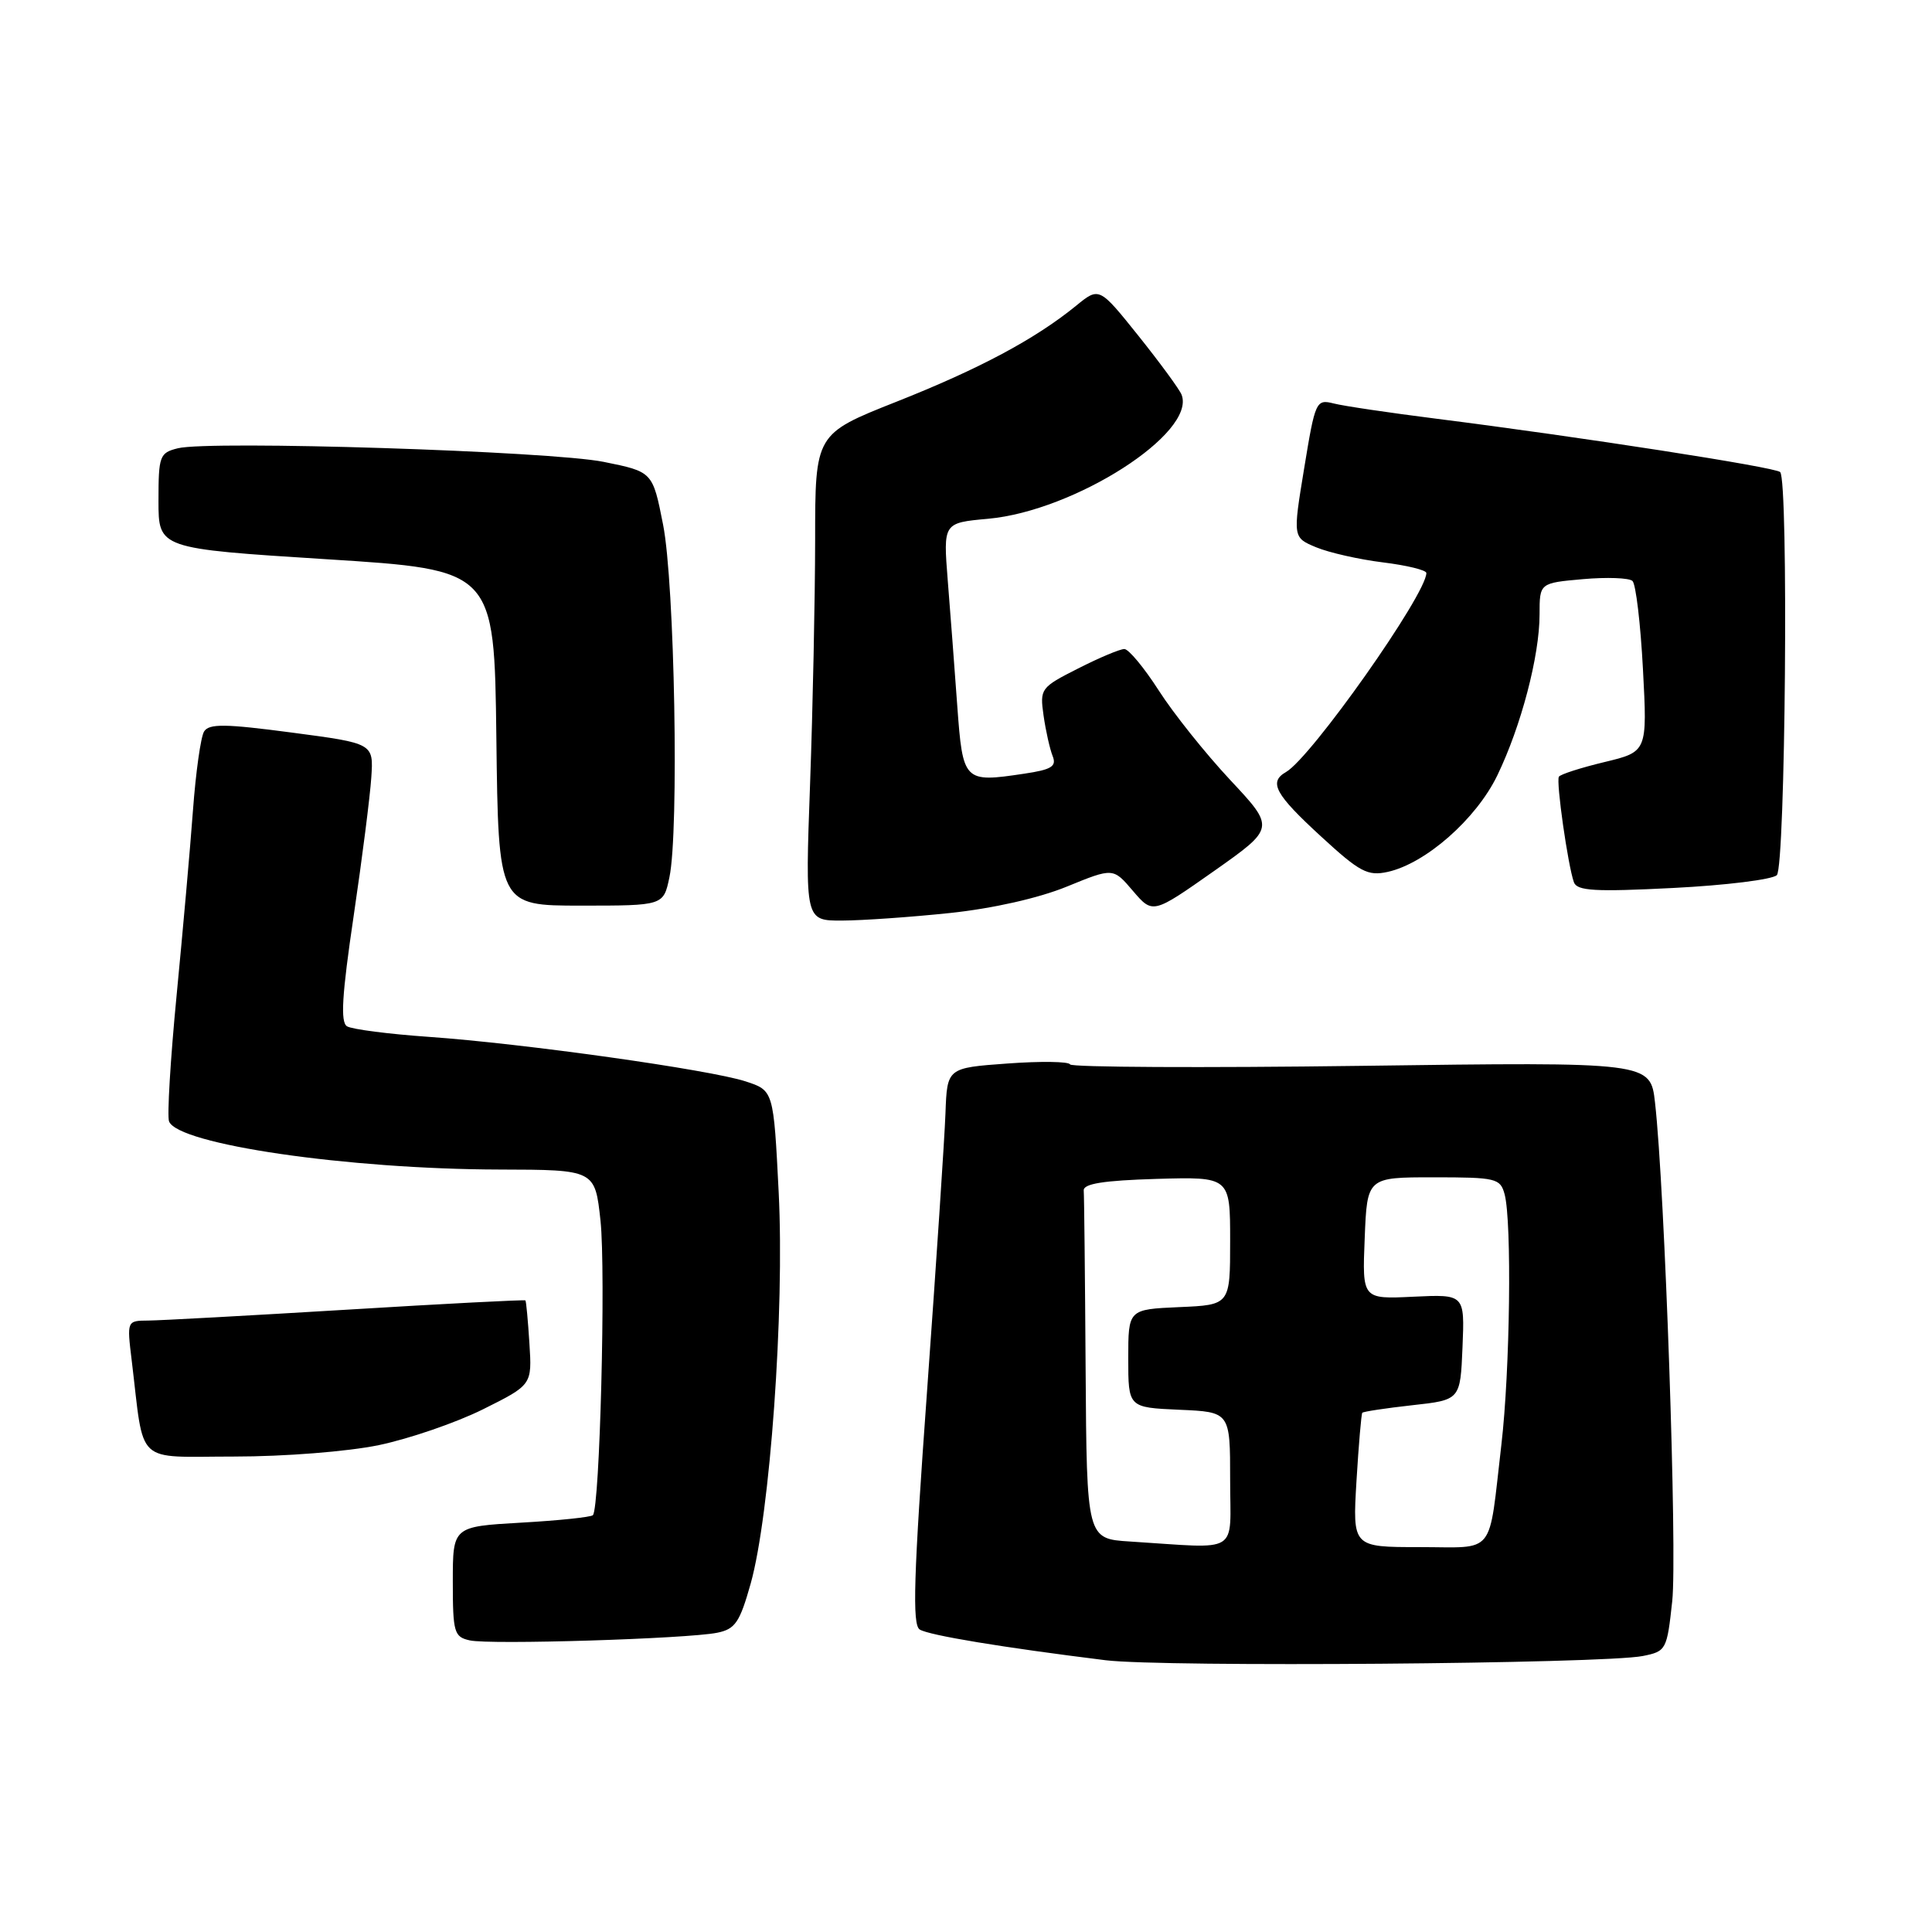 <?xml version="1.0" encoding="UTF-8" standalone="no"?>
<!DOCTYPE svg PUBLIC "-//W3C//DTD SVG 1.1//EN" "http://www.w3.org/Graphics/SVG/1.1/DTD/svg11.dtd" >
<svg xmlns="http://www.w3.org/2000/svg" xmlns:xlink="http://www.w3.org/1999/xlink" version="1.1" viewBox="0 0 256 256">
 <g >
 <path fill="currentColor"
d=" M 217.68 219.43 C 220.78 218.81 220.88 218.62 221.58 212.15 C 222.26 205.82 220.60 157.53 219.30 146.11 C 218.69 140.71 218.69 140.71 180.39 141.23 C 159.32 141.51 141.95 141.42 141.79 141.04 C 141.63 140.65 137.90 140.60 133.50 140.92 C 125.50 141.50 125.50 141.50 125.28 147.50 C 125.16 150.80 124.06 167.37 122.84 184.32 C 121.06 208.92 120.86 215.30 121.87 215.92 C 123.11 216.69 132.86 218.30 146.50 219.99 C 154.06 220.93 212.45 220.47 217.68 219.43 Z  M 95.02 216.35 C 97.42 215.87 98.02 214.98 99.47 209.83 C 102.03 200.69 103.97 173.69 103.18 158.00 C 102.50 144.50 102.50 144.50 98.80 143.29 C 94.05 141.74 69.37 138.27 56.83 137.39 C 51.51 137.02 46.63 136.39 45.98 135.99 C 45.09 135.44 45.31 131.85 46.86 121.38 C 47.99 113.75 49.04 105.47 49.20 103.00 C 49.50 98.50 49.50 98.50 38.67 97.07 C 29.82 95.90 27.70 95.87 27.04 96.93 C 26.60 97.65 25.94 102.34 25.57 107.36 C 25.20 112.39 24.22 123.43 23.40 131.90 C 22.58 140.38 22.13 147.89 22.40 148.59 C 23.57 151.64 46.06 154.92 66.17 154.97 C 78.84 155.00 78.84 155.00 79.57 161.75 C 80.28 168.45 79.48 199.85 78.56 200.77 C 78.30 201.03 74.02 201.48 69.04 201.76 C 60.00 202.28 60.00 202.28 60.00 209.57 C 60.00 216.32 60.17 216.90 62.25 217.36 C 64.91 217.96 91.02 217.15 95.02 216.35 Z  M 50.18 191.49 C 54.21 190.65 60.42 188.52 64.00 186.74 C 70.50 183.50 70.50 183.50 70.15 178.00 C 69.96 174.97 69.72 172.41 69.62 172.31 C 69.52 172.20 58.88 172.75 45.97 173.54 C 33.06 174.32 21.22 174.97 19.66 174.98 C 16.81 175.00 16.81 175.00 17.45 180.25 C 19.16 194.36 17.71 193.00 31.02 193.00 C 37.71 193.00 46.06 192.34 50.18 191.49 Z  M 125.86 120.98 C 131.54 120.38 137.62 119.01 141.36 117.48 C 147.50 114.97 147.50 114.97 150.12 118.05 C 152.75 121.12 152.75 121.12 160.86 115.42 C 168.96 109.71 168.96 109.71 163.00 103.34 C 159.73 99.84 155.47 94.51 153.54 91.49 C 151.60 88.47 149.55 86.00 148.98 86.00 C 148.40 86.00 145.64 87.16 142.85 88.58 C 137.89 91.09 137.77 91.25 138.28 94.83 C 138.57 96.85 139.11 99.25 139.48 100.18 C 140.03 101.55 139.35 101.98 135.70 102.52 C 127.70 103.72 127.58 103.60 126.84 93.49 C 126.48 88.54 125.92 81.08 125.58 76.89 C 124.98 69.28 124.98 69.28 130.93 68.74 C 142.41 67.70 158.51 57.38 156.57 52.31 C 156.29 51.59 153.72 48.09 150.86 44.51 C 145.65 38.01 145.65 38.01 142.58 40.52 C 137.15 44.94 129.77 48.88 118.76 53.24 C 108.01 57.50 108.01 57.50 108.01 71.59 C 108.00 79.34 107.70 93.85 107.34 103.84 C 106.68 122.00 106.68 122.00 111.59 121.98 C 114.29 121.97 120.71 121.52 125.86 120.98 Z  M 88.70 116.25 C 89.99 110.17 89.40 77.28 87.86 69.51 C 86.48 62.51 86.48 62.51 79.99 61.20 C 72.98 59.78 27.78 58.34 23.56 59.40 C 21.15 60.00 21.00 60.41 21.00 66.36 C 21.00 72.69 21.00 72.69 43.25 74.10 C 65.50 75.50 65.50 75.50 65.77 97.75 C 66.04 120.00 66.04 120.00 76.97 120.00 C 87.91 120.00 87.91 120.00 88.70 116.25 Z  M 235.44 115.96 C 236.58 114.81 237.01 63.67 235.88 62.55 C 235.23 61.90 209.44 57.90 190.31 55.48 C 184.15 54.70 178.03 53.80 176.72 53.46 C 174.39 52.88 174.27 53.13 172.81 62.05 C 171.30 71.23 171.30 71.23 174.40 72.52 C 176.11 73.23 180.09 74.13 183.25 74.52 C 186.41 74.91 189.00 75.54 189.00 75.93 C 189.00 78.75 173.74 100.39 170.40 102.30 C 168.07 103.63 168.96 105.25 175.05 110.84 C 180.18 115.56 181.22 116.11 183.88 115.53 C 188.90 114.42 195.59 108.54 198.39 102.77 C 201.55 96.24 204.00 86.92 204.00 81.41 C 204.00 77.25 204.00 77.25 209.75 76.74 C 212.91 76.46 215.87 76.57 216.31 76.98 C 216.76 77.39 217.38 82.65 217.70 88.67 C 218.28 99.61 218.28 99.61 212.59 100.98 C 209.47 101.73 206.75 102.60 206.56 102.92 C 206.17 103.56 207.76 114.70 208.55 116.90 C 208.96 118.05 211.33 118.19 221.72 117.66 C 228.68 117.31 234.86 116.54 235.44 115.96 Z  M 149.75 204.26 C 144.00 203.90 144.00 203.90 143.85 181.45 C 143.77 169.10 143.66 158.44 143.60 157.75 C 143.53 156.85 146.20 156.42 153.25 156.21 C 163.00 155.93 163.00 155.93 163.00 164.42 C 163.00 172.91 163.00 172.91 156.25 173.20 C 149.50 173.50 149.50 173.50 149.50 180.00 C 149.50 186.50 149.50 186.50 156.25 186.80 C 163.00 187.09 163.00 187.09 163.00 196.05 C 163.00 206.14 164.53 205.19 149.75 204.26 Z  M 179.74 196.25 C 180.03 191.44 180.38 187.37 180.51 187.20 C 180.65 187.04 183.63 186.59 187.13 186.20 C 193.50 185.50 193.50 185.50 193.79 178.50 C 194.08 171.50 194.08 171.50 187.29 171.82 C 180.50 172.15 180.50 172.15 180.83 164.07 C 181.15 156.00 181.15 156.00 189.96 156.00 C 198.25 156.00 198.80 156.13 199.37 158.25 C 200.34 161.89 200.09 181.61 198.94 191.43 C 197.19 206.40 198.31 205.00 188.09 205.00 C 179.22 205.00 179.22 205.00 179.74 196.25 Z "/>
</g>
</svg>